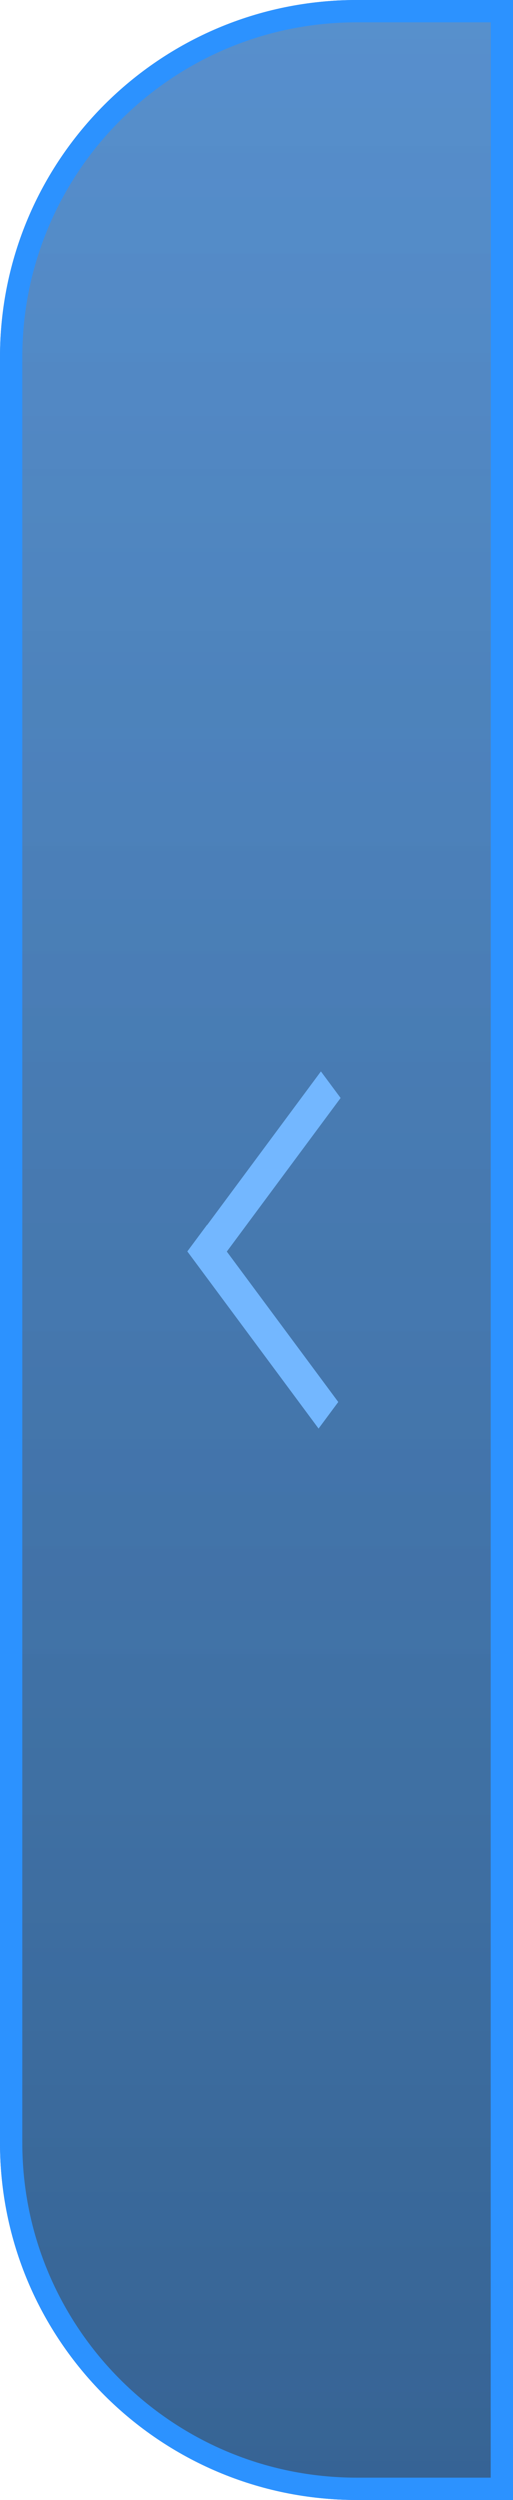 <?xml version="1.0" encoding="UTF-8"?>
<svg width="23px" height="112px" viewBox="0 0 23 112" version="1.1" xmlns="http://www.w3.org/2000/svg" xmlns:xlink="http://www.w3.org/1999/xlink">
    <!-- Generator: Sketch 61 (89581) - https://sketch.com -->
    <desc>Created with Sketch.</desc>
    <defs>
        <linearGradient x1="50%" y1="0%" x2="50%" y2="100%" id="linearGradient-1">
            <stop stop-color="#5992D0" offset="0%"></stop>
            <stop stop-color="#4277AF" offset="100%"></stop>
        </linearGradient>
        <linearGradient x1="55.898%" y1="2.77555756e-15%" x2="55.898%" y2="96.909%" id="linearGradient-2">
            <stop stop-color="#000C19" stop-opacity="0" offset="0%"></stop>
            <stop stop-color="#000C19" offset="100%"></stop>
        </linearGradient>
        <path d="M16,0 L23,0 L23,0 L23,112 L16,112 C7.163,112 1.082166e-15,104.837 0,96 L0,16 C-1.082166e-15,7.163 7.163,1.623249e-15 16,0 Z" id="path-3"></path>
        <polygon id="path-4" points="14.383 57.119 9.282 64 8.399 62.81 13.501 55.929 8.504 49.19 9.387 48 15.271 55.936 14.388 57.126"></polygon>
    </defs>
    <g id="Page-1" stroke="none" stroke-width="1" fill="none" fill-rule="evenodd">
        <g id="grabber">
            <g id="bg">
                <use fill="url(#linearGradient-1)" xlink:href="#path-3"></use>
                <path stroke="#2C92FF" stroke-width="1" d="M22.5,111.5 L22.5,0.5 L16,0.5 C7.44,0.5 0.5,7.44 0.5,16 L0.5,96 C0.5,104.56 7.44,111.5 16,111.5 L22.5,111.5 Z" stroke-linejoin="square" fill-opacity="0.19" fill="url(#linearGradient-2)"></path>
            </g>
            <mask id="mask-5" fill="white">
                <use xlink:href="#path-4"></use>
            </mask>
            <use id="Mask" fill="#73B7FF" fill-rule="nonzero" transform="translate(11.835, 56) rotate(-180) translate(-11.835, -56) " xlink:href="#path-4"></use>
        </g>
    </g>
</svg>